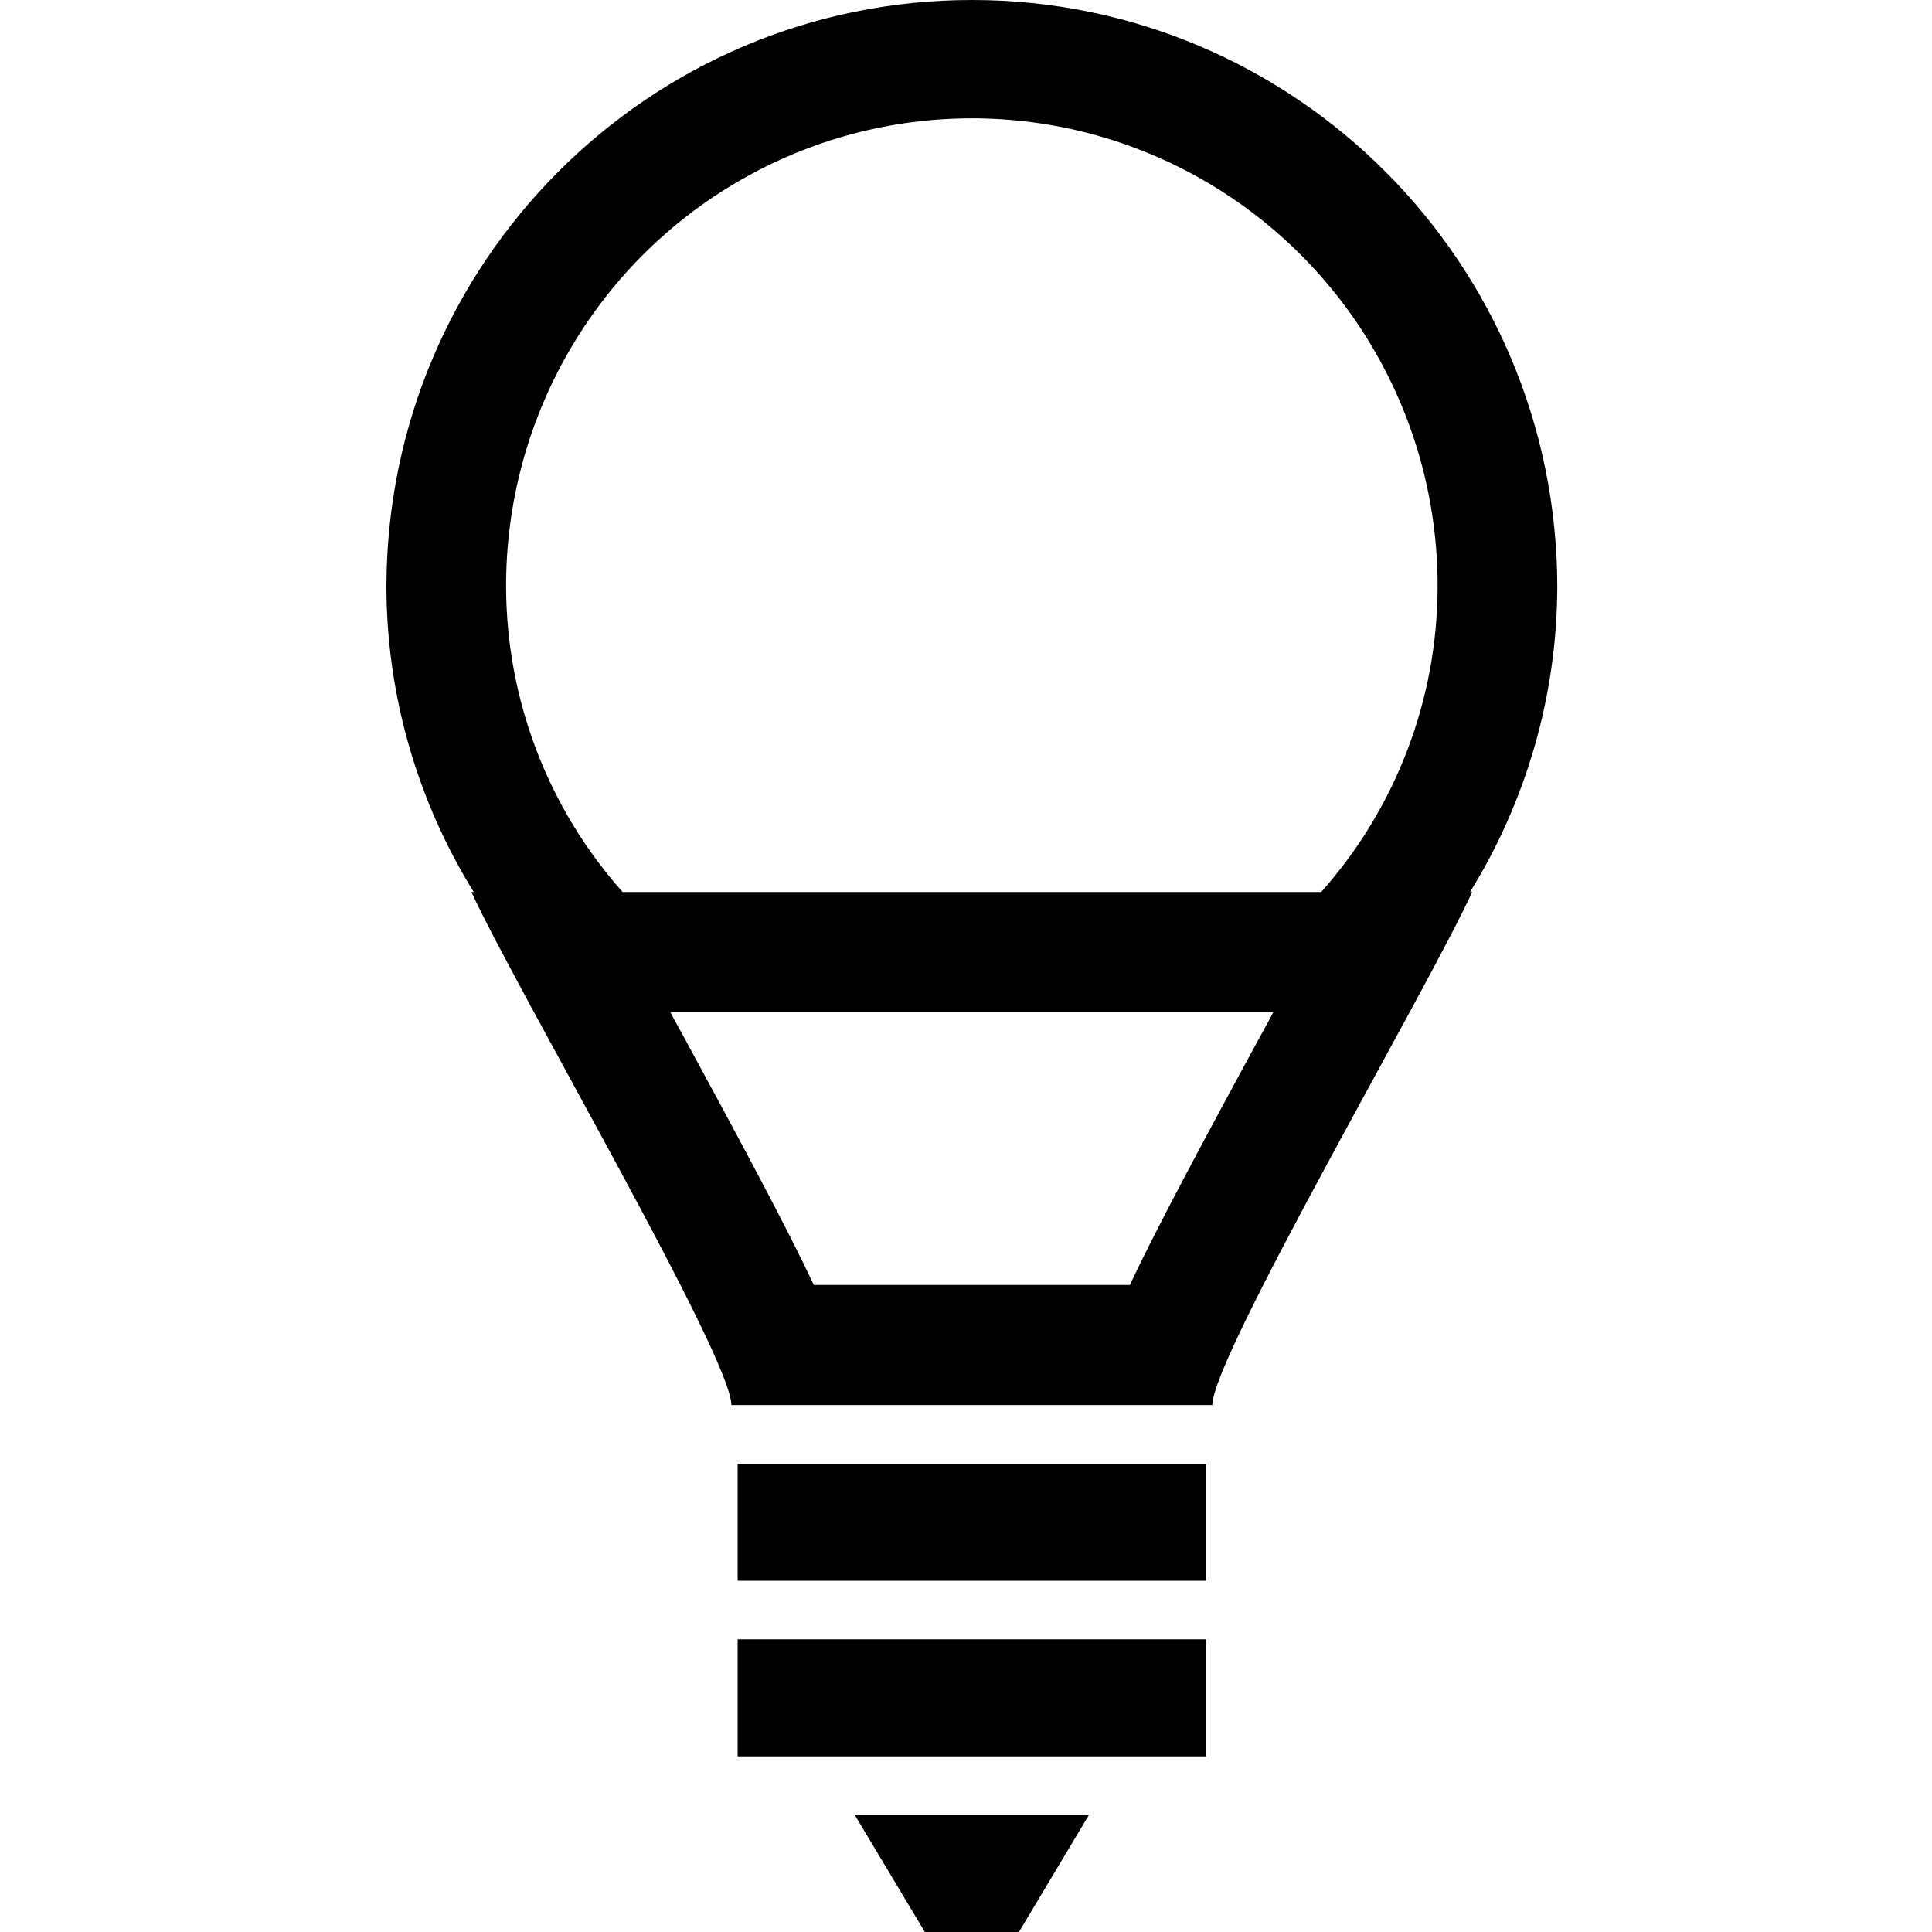 <?xml version="1.0" encoding="UTF-8"?>
<svg width="20px" height="20px" viewBox="0 0 20 20" version="1.1" xmlns="http://www.w3.org/2000/svg" xmlns:xlink="http://www.w3.org/1999/xlink">
    <!-- Generator: Sketch 48.1 (47250) - http://www.bohemiancoding.com/sketch -->
    <title>lighting-icon</title>
    <desc>Created with Sketch.</desc>
    <defs></defs>
    <g id="Symbols" stroke="none" stroke-width="1" fill="none" fill-rule="evenodd">
        <g id="lighting-icon" fill="#000000" fill-rule="nonzero">
            <g id="ideas-solutions" transform="translate(4, 0)">
                <rect id="Rectangle-path" x="3.636" y="15.152" width="4.848" height="1.212"></rect>
                <rect id="Rectangle-path" x="3.636" y="16.97" width="4.848" height="1.212"></rect>
                <polygon id="Shape" points="5.574 20 6.548 20 7.273 18.788 4.848 18.788"></polygon>
                <path d="M12.121,6.075 C12.117,2.718 9.405,-5.40196556e-16 6.061,0 C2.717,5.39230193e-16 0.005,2.718 0,6.075 C0.003,7.191 0.316,8.285 0.904,9.234 L0.88,9.234 C1.353,10.261 3.571,14.046 3.571,14.545 L8.55,14.545 C8.55,14.046 10.768,10.261 11.24,9.234 L11.218,9.234 C11.805,8.285 12.118,7.191 12.121,6.075 Z M1.239,6.075 C1.235,4.343 2.154,2.742 3.647,1.875 C5.14,1.008 6.981,1.008 8.474,1.875 C9.968,2.742 10.886,4.343 10.882,6.075 C10.88,7.24 10.451,8.364 9.677,9.234 L2.445,9.234 C1.671,8.364 1.242,7.24 1.239,6.075 Z M9.143,10.55 C8.414,11.887 7.966,12.729 7.696,13.302 L4.425,13.302 C4.155,12.729 3.707,11.887 2.978,10.55 L2.939,10.477 L9.182,10.477 L9.143,10.55 Z" id="Shape"></path>
            </g>
        </g>
    </g>
</svg>